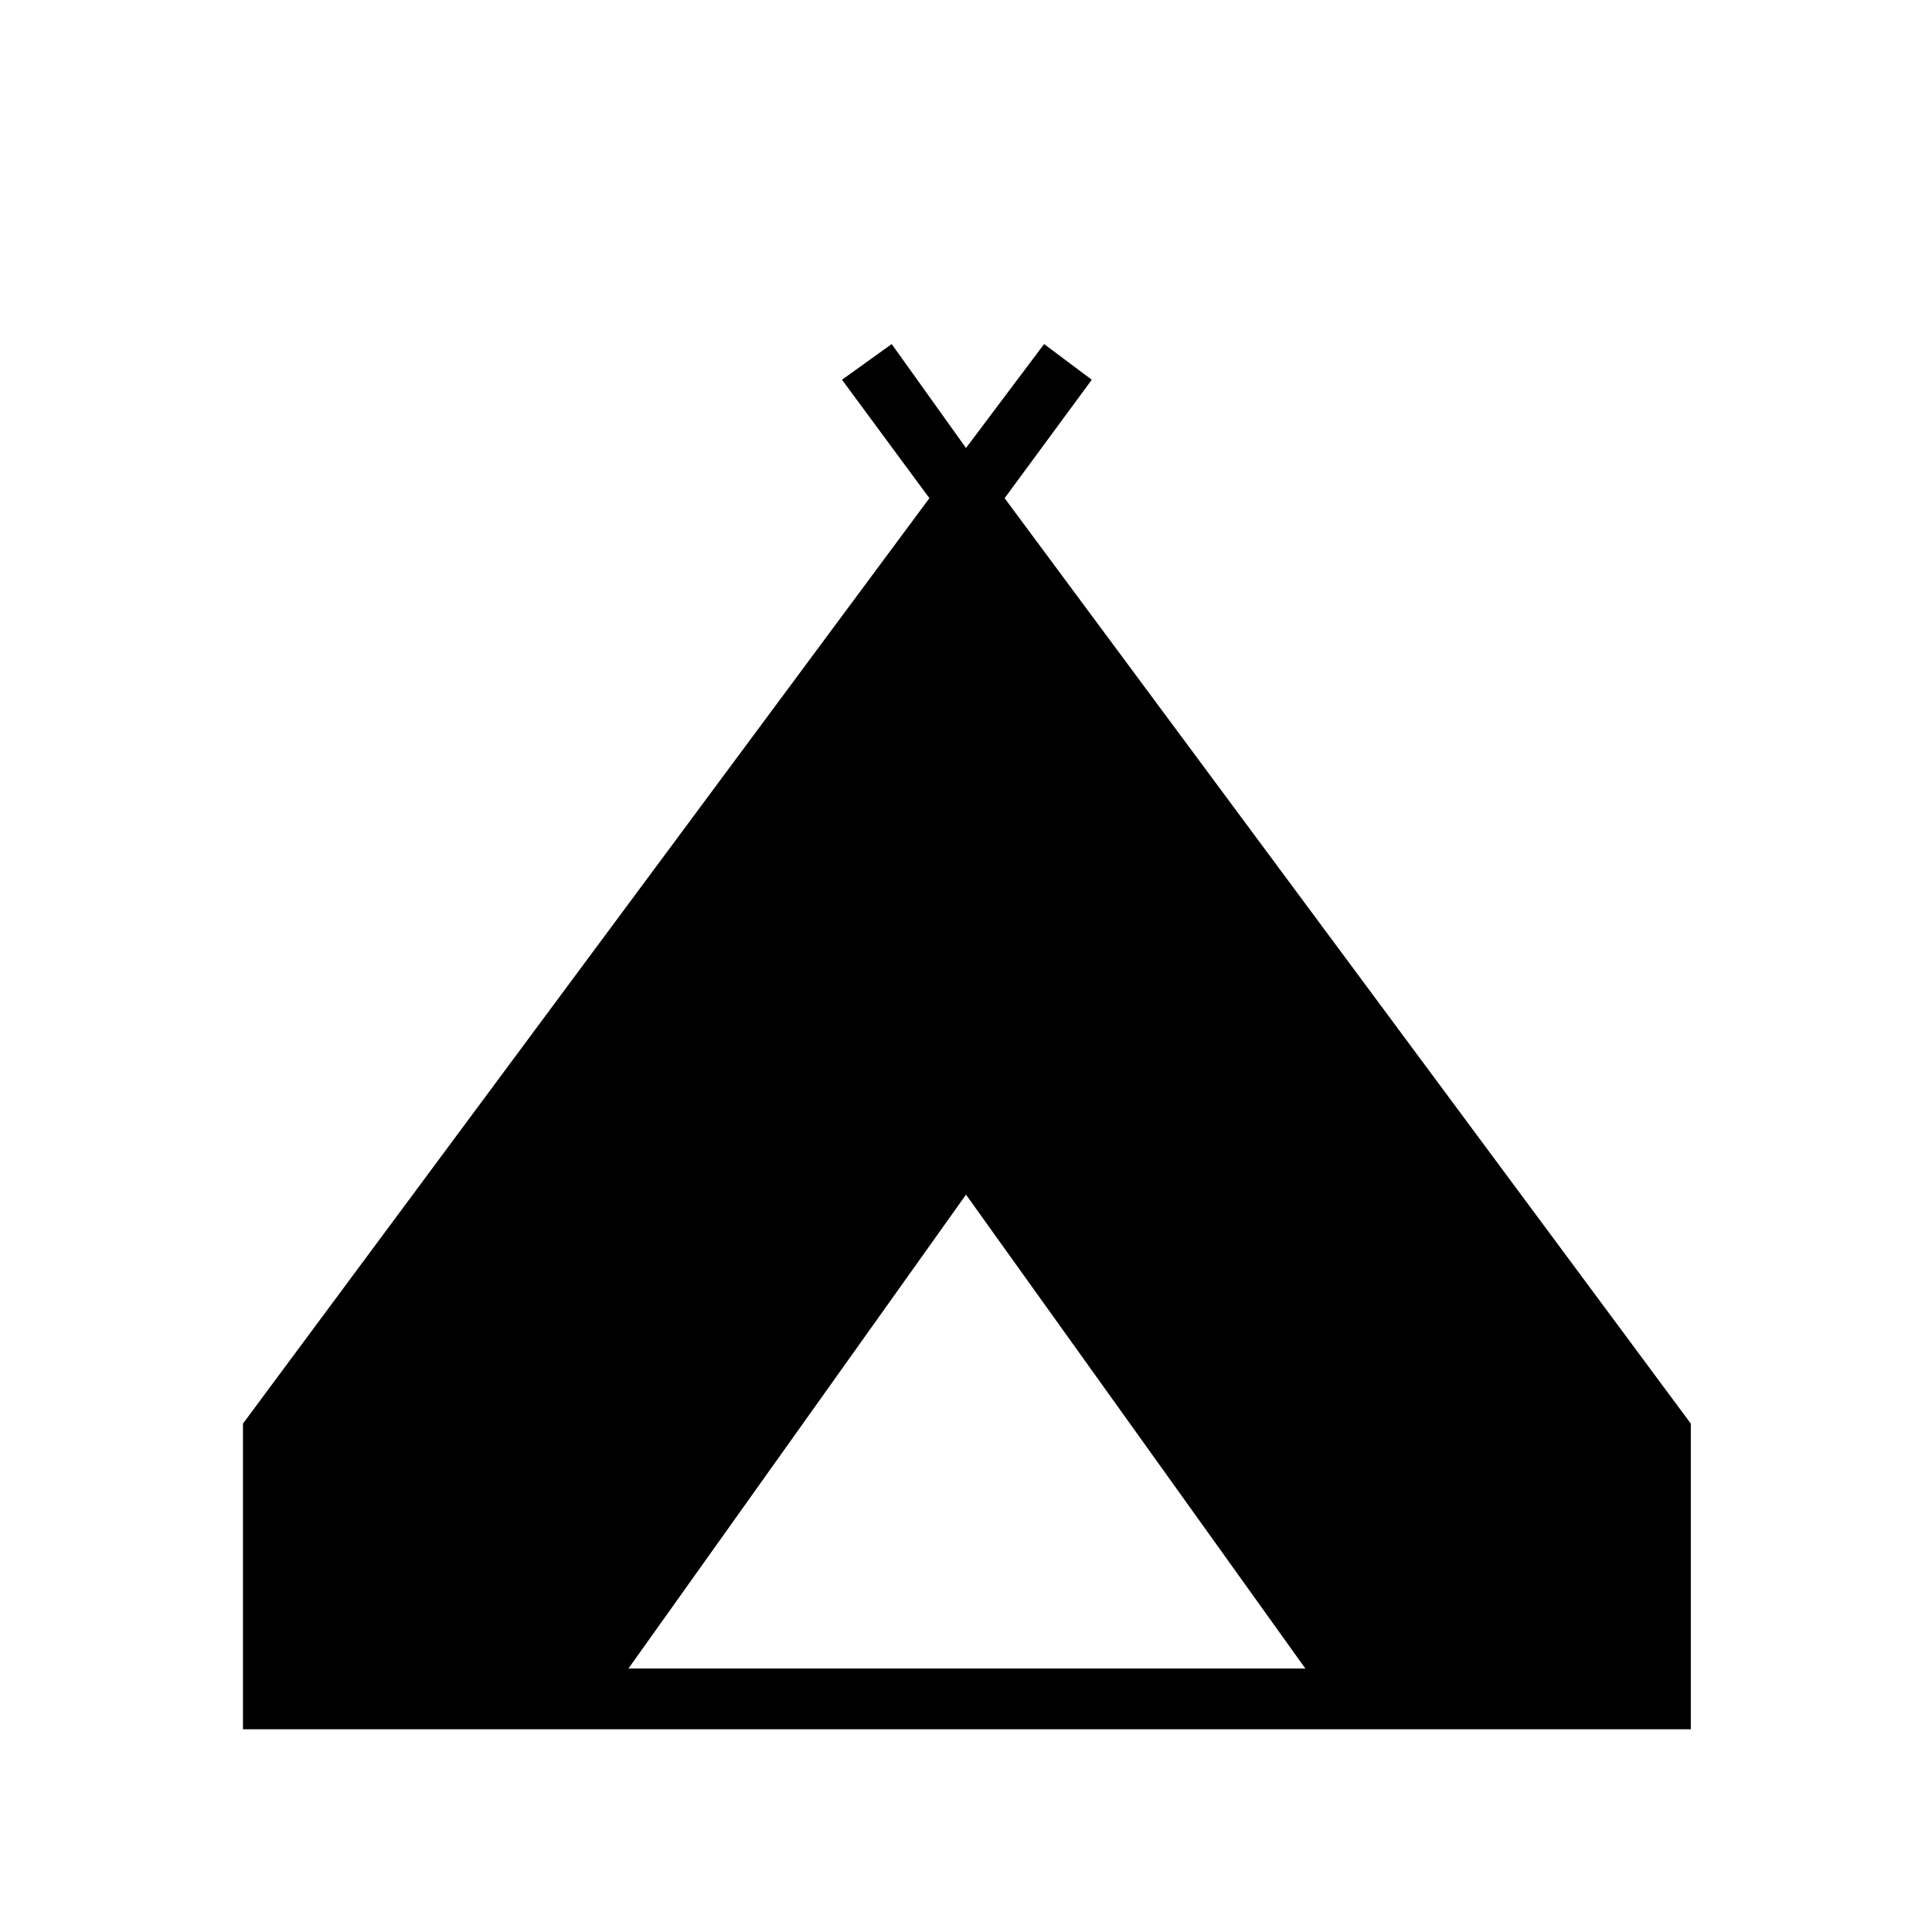 <svg xmlns="http://www.w3.org/2000/svg" height="48" viewBox="0 -960 960 960" width="48"><path d="M120.73-100.73v-151.89l341.08-459.84-43.43-58.85 24.7-17.73L480-737.39l38.81-51.65 23.69 17.73-43.31 58.85 340.96 459.84v151.89H120.73Zm191.54-30.19h336.35L480-366.38 312.27-130.92Z"/></svg>